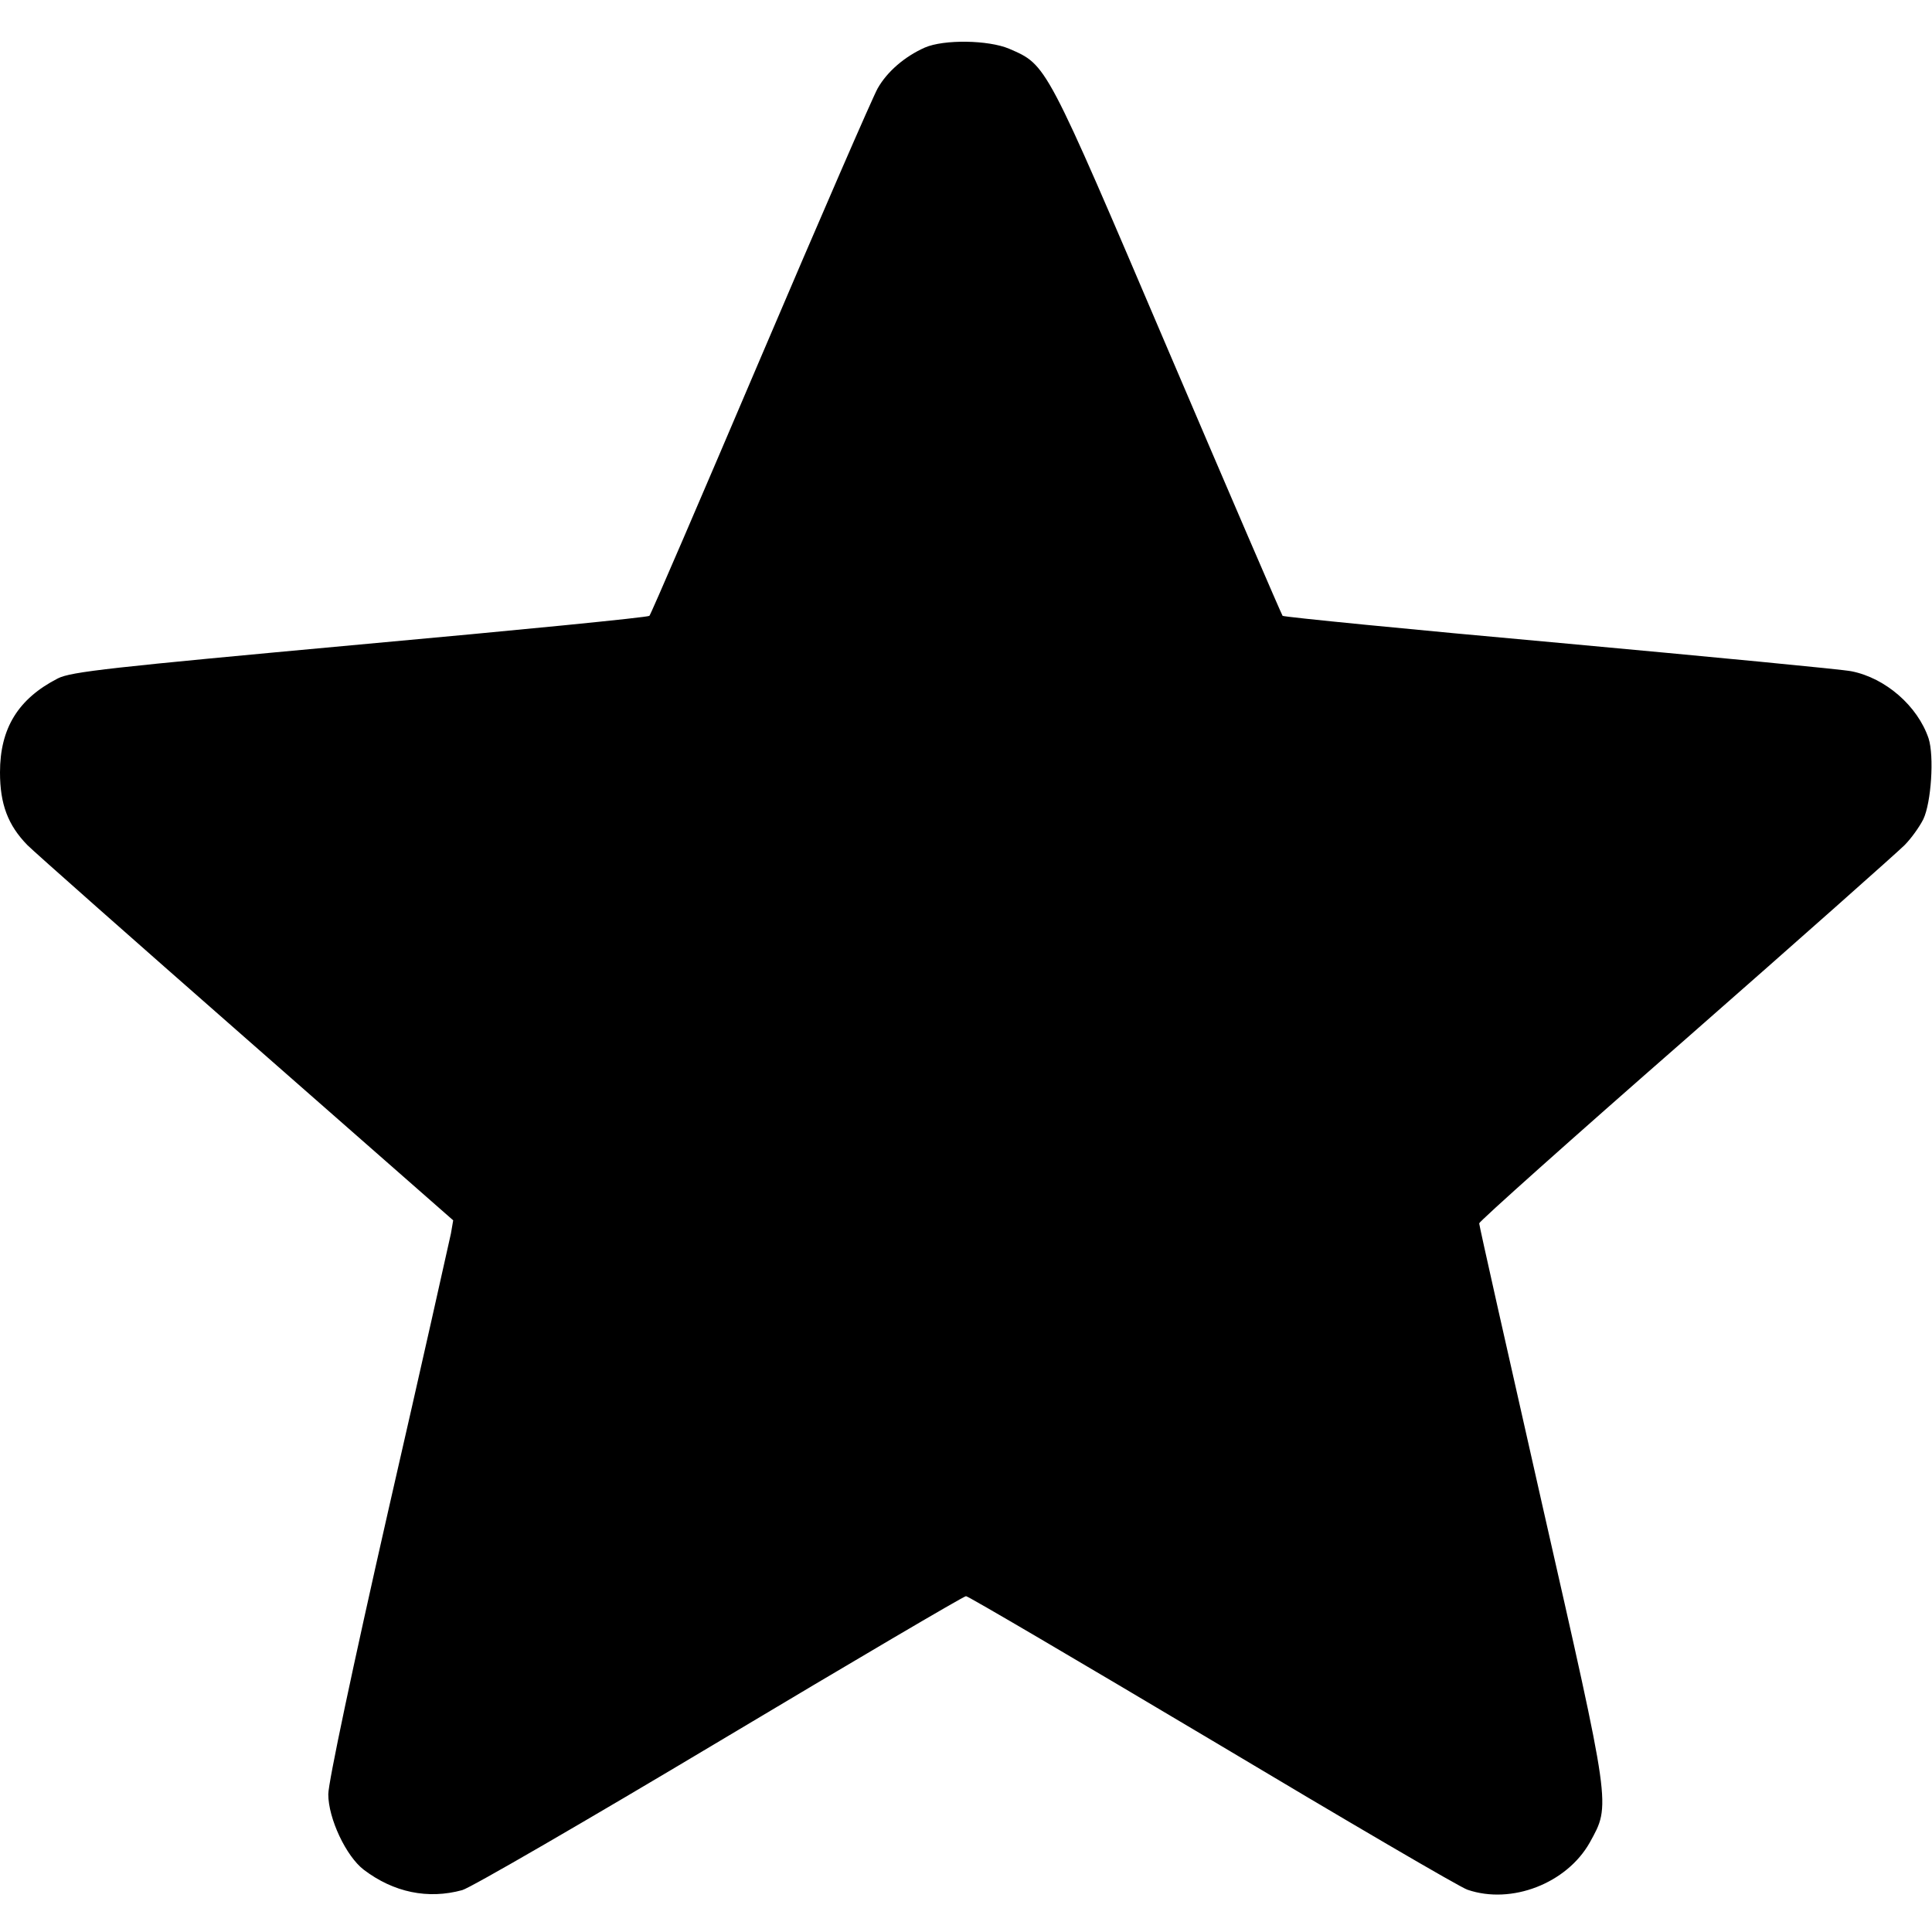 <?xml version="1.0" standalone="no"?>
<!DOCTYPE svg PUBLIC "-//W3C//DTD SVG 20010904//EN"
 "http://www.w3.org/TR/2001/REC-SVG-20010904/DTD/svg10.dtd">
<svg version="1.0" xmlns="http://www.w3.org/2000/svg"
 width="512pt" height="512pt" viewBox="0 0 512 512"
 preserveAspectRatio="xMidYMid meet">
<g transform="translate(0,512) scale(0.1,-0.1)"
fill="#000000" stroke="none">
<path d="M2451 4994 c-54 -24 -100 -64 -125 -108 -13 -23 -153 -345 -311 -716
-158 -371 -290 -678 -294 -682 -3 -4 -348 -38 -767 -76 -663 -61 -766 -72
-801 -90 -105 -54 -153 -132 -153 -249 0 -84 21 -140 73 -193 18 -18 279 -249
580 -513 l548 -481 -6 -35 c-4 -19 -78 -350 -166 -734 -95 -418 -159 -721
-159 -752 0 -64 47 -164 94 -200 79 -60 170 -79 261 -54 22 6 329 184 682 395
353 211 647 384 653 384 6 0 300 -173 653 -383 353 -211 657 -389 676 -395
117 -40 263 17 324 125 56 102 58 85 -127 900 -91 402 -166 735 -166 741 0 5
246 225 548 489 301 264 561 495 579 513 18 18 40 49 50 69 21 44 29 167 14
214 -29 86 -114 160 -204 178 -23 5 -370 38 -772 75 -401 36 -733 69 -736 72
-3 4 -140 322 -304 706 -326 764 -320 753 -421 797 -55 23 -172 25 -223 3z"/>
</g>
</svg>
